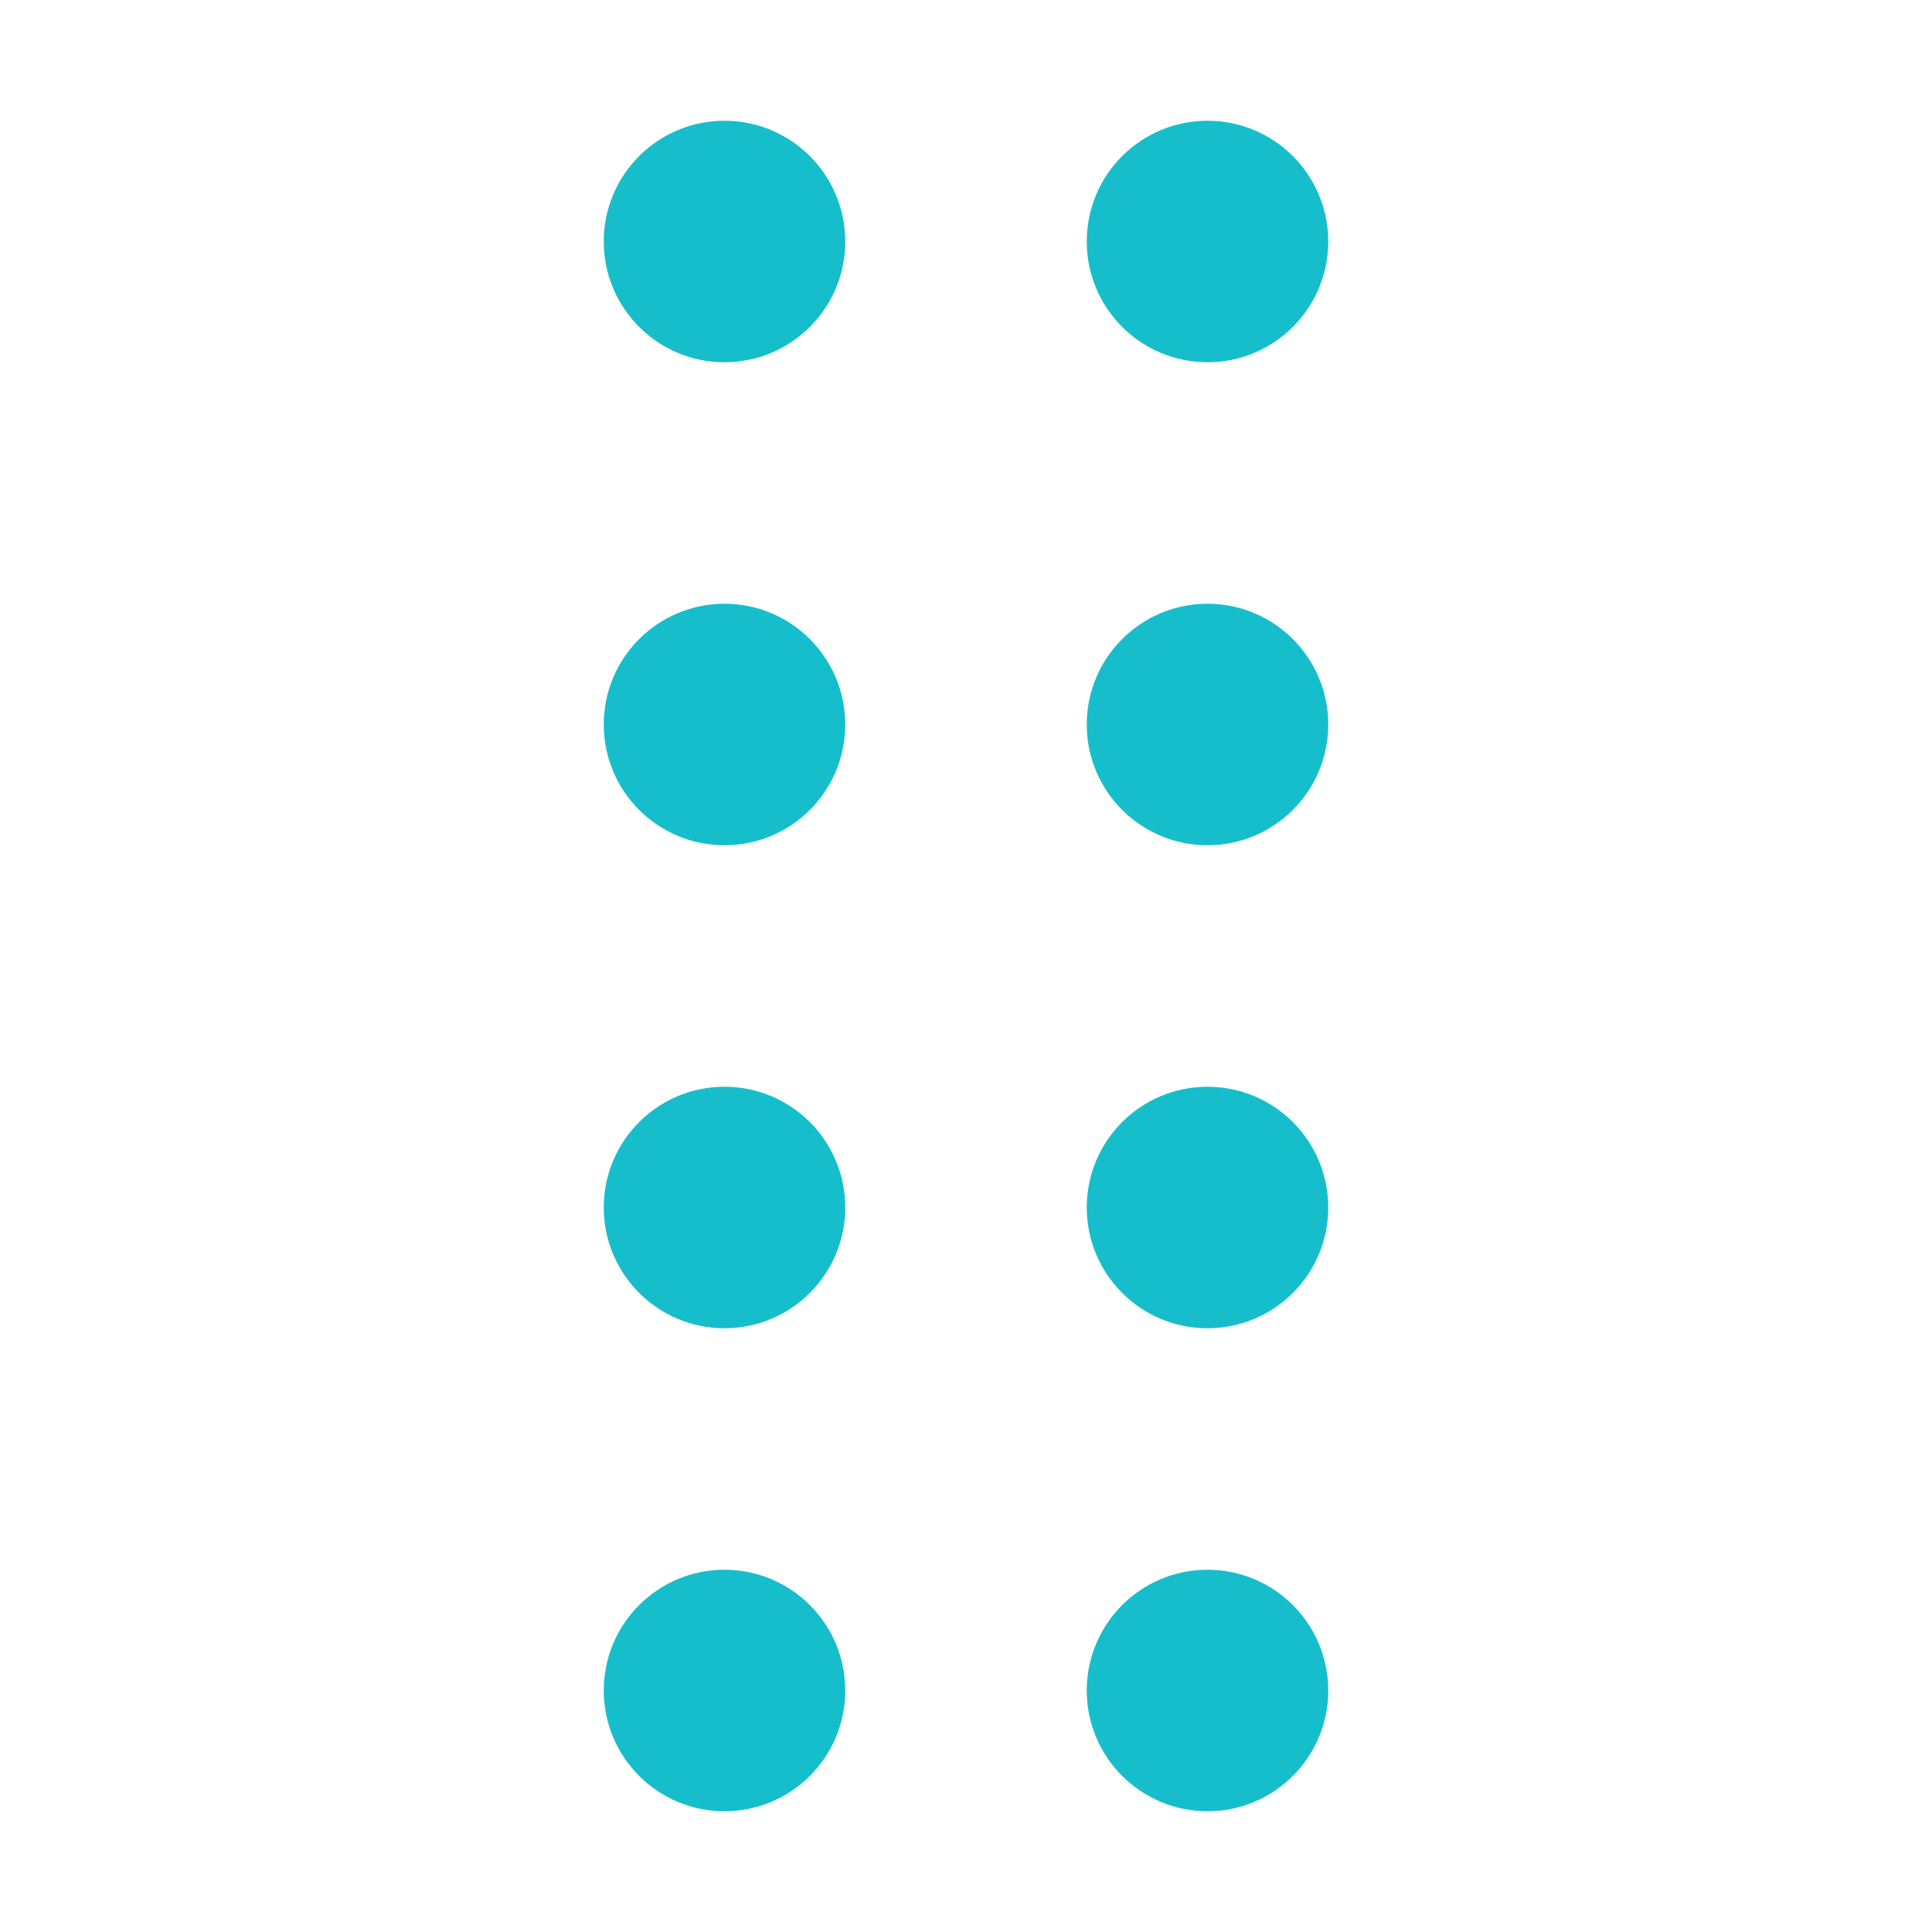 <svg width="16" height="16" viewBox="0 0 16 16" fill="none" xmlns="http://www.w3.org/2000/svg">
<circle cx="6" cy="2" r="1" fill="#16BECC"/>
<circle cx="6" cy="6" r="1" fill="#16BECC"/>
<circle cx="6" cy="10" r="1" fill="#16BECC"/>
<circle cx="6" cy="14" r="1" fill="#16BECC"/>
<circle cx="10" cy="2" r="1" fill="#16BECC"/>
<circle cx="10" cy="6" r="1" fill="#16BECC"/>
<circle cx="10" cy="10" r="1" fill="#16BECC"/>
<circle cx="10" cy="14" r="1" fill="#16BECC"/>
</svg>
